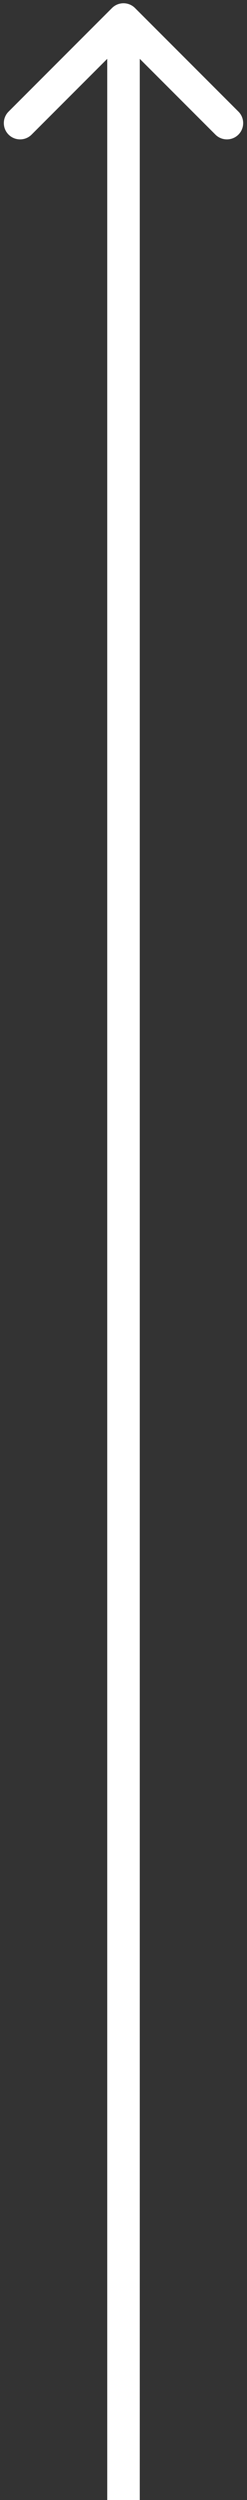 <svg width="38" height="384" viewBox="0 0 38 384" fill="none" xmlns="http://www.w3.org/2000/svg">
<rect x="0" y="0" width="38" height="384" fill="#333333" stroke="none"/>
<path d="M20.768 1.232C19.791 0.256 18.209 0.256 17.232 1.232L1.322 17.142C0.346 18.118 0.346 19.701 1.322 20.678C2.299 21.654 3.882 21.654 4.858 20.678L19 6.536L33.142 20.678C34.118 21.654 35.701 21.654 36.678 20.678C37.654 19.701 37.654 18.118 36.678 17.142L20.768 1.232ZM21.5 384L21.5 3L16.5 3L16.5 384L21.5 384Z" fill="white"/>
</svg>
